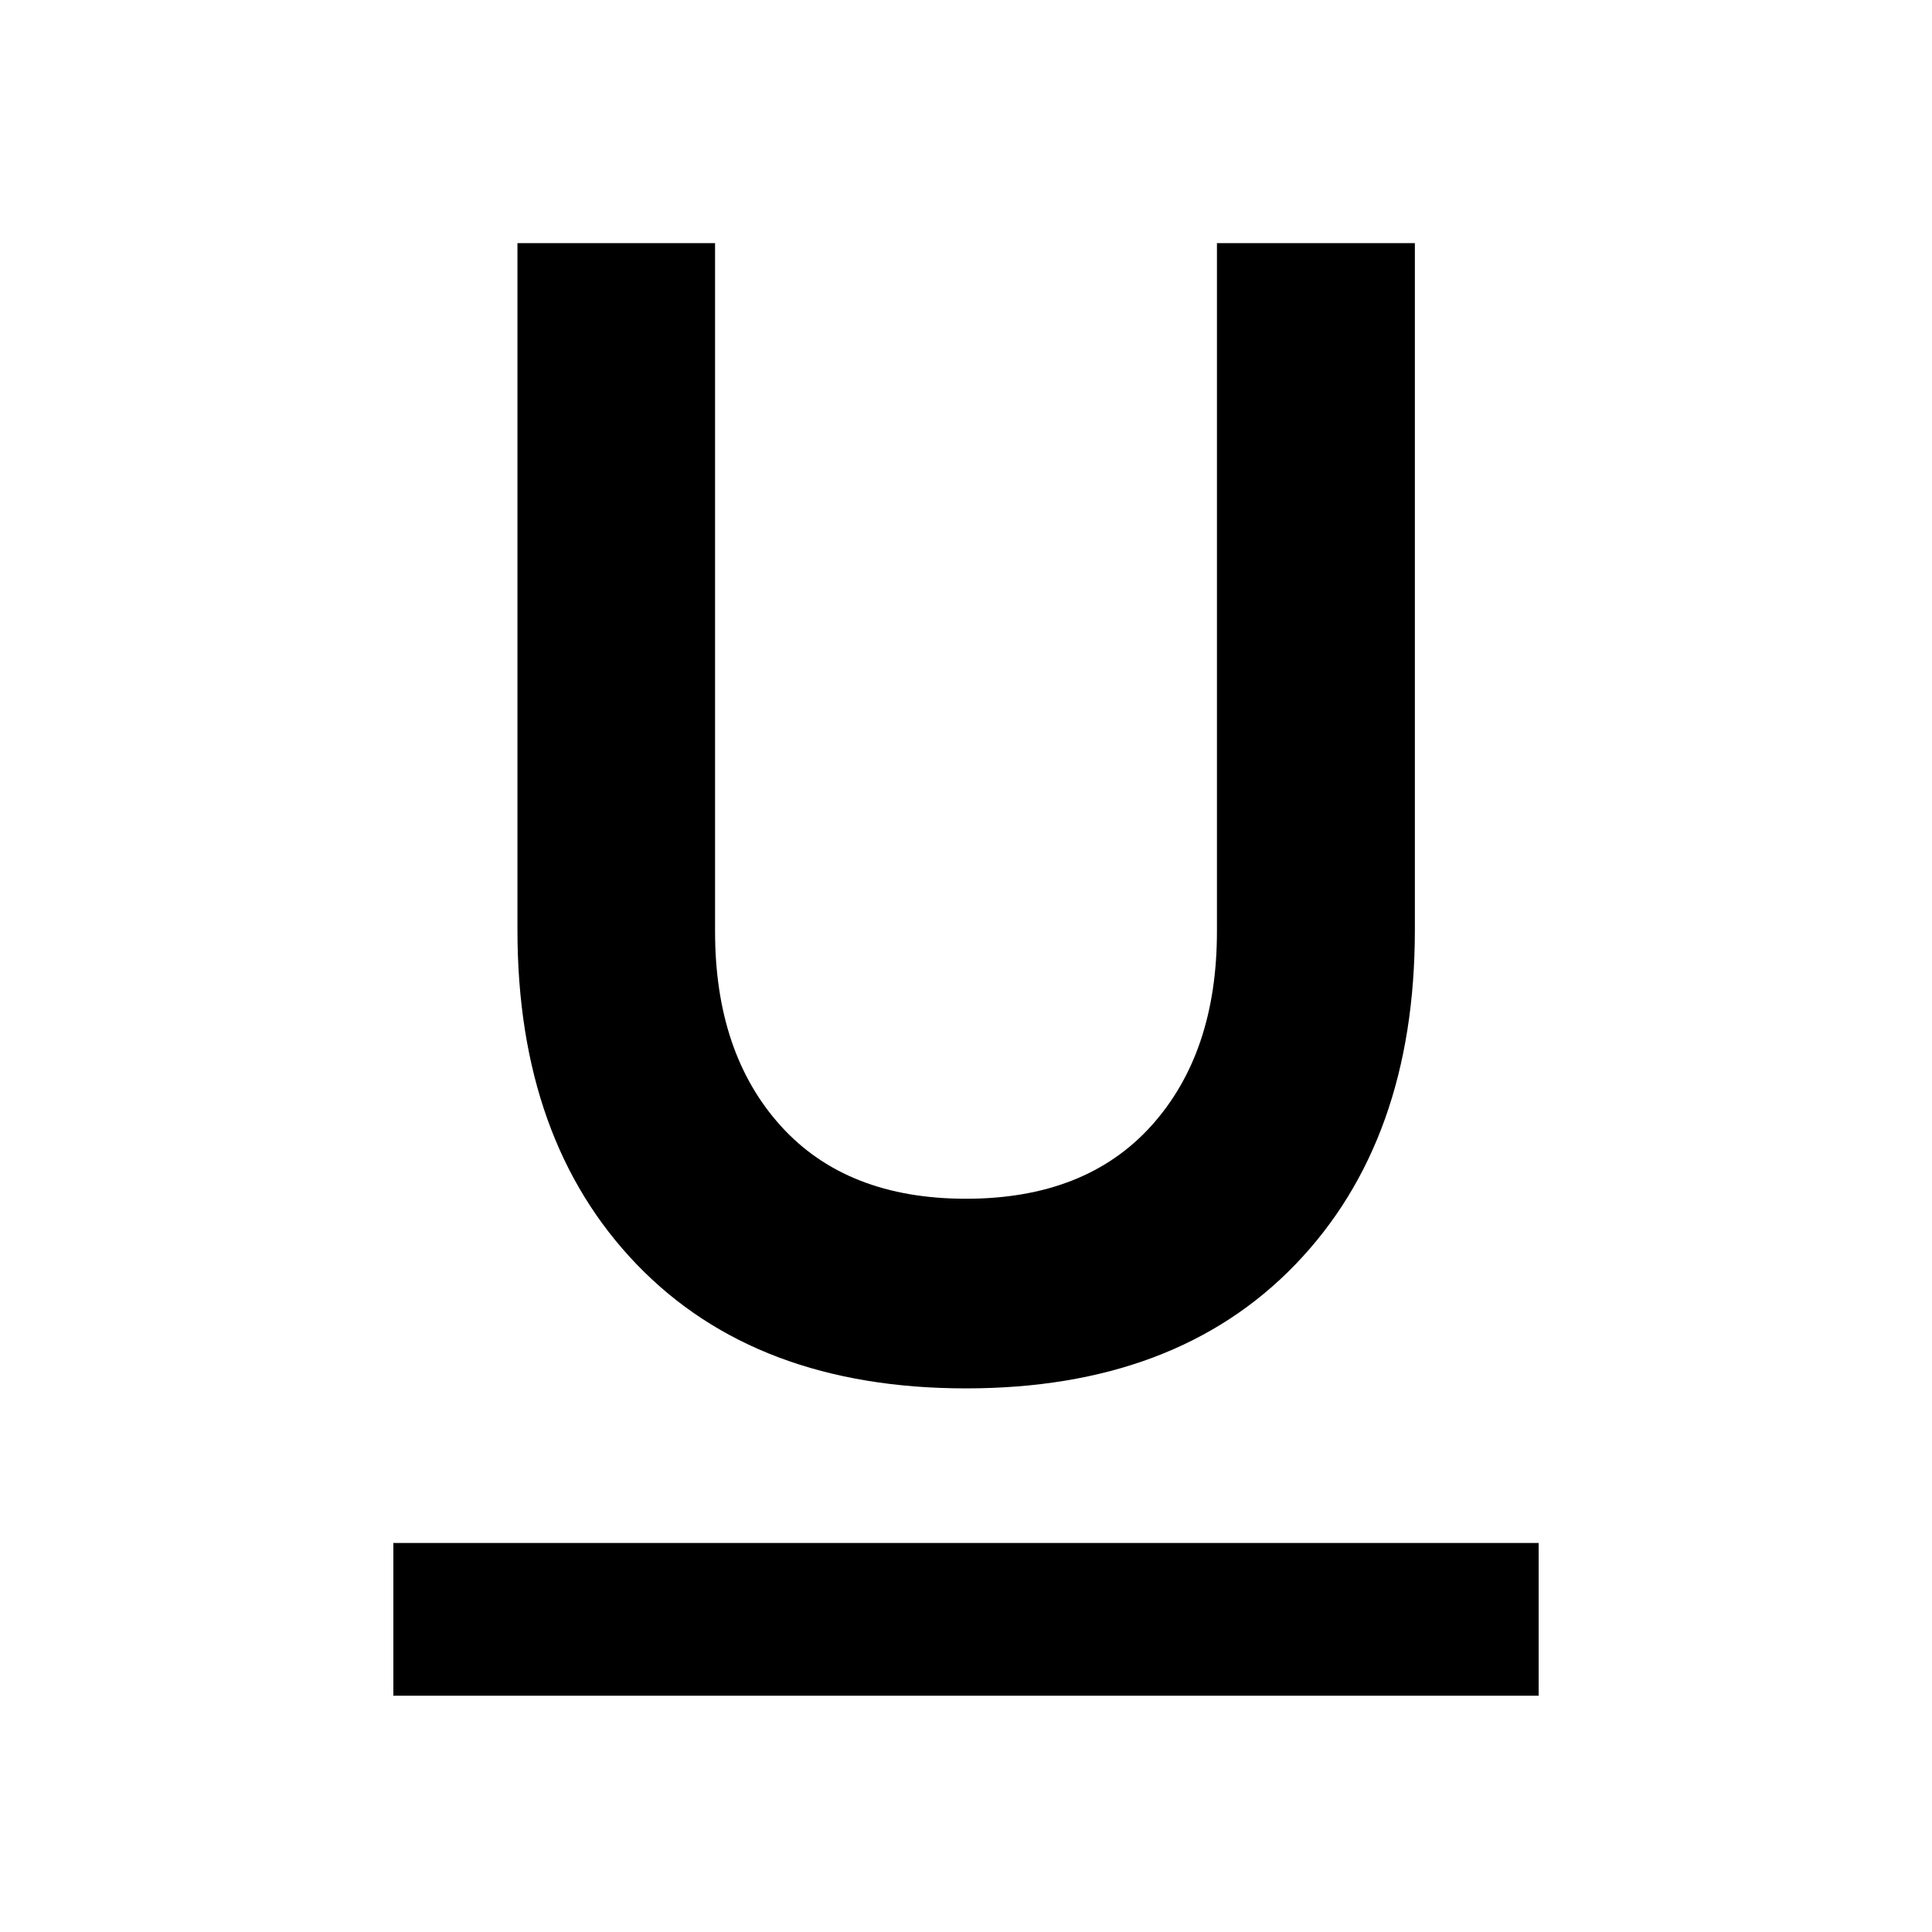 <svg xmlns="http://www.w3.org/2000/svg" height="40" viewBox="0 -960 960 960" width="40"><path d="M195.46-117.39v-75.91h569.08v75.91H195.46ZM480-270.12q-104.32 0-163.6-61.59t-59.28-166.2V-839.2h98.19v342.02q0 60.51 32.68 96.67 32.68 36.16 92.01 36.16 59.33 0 92.01-36.16 32.68-36.16 32.68-96.67V-839.2h98.35v341.29q0 104.61-59.36 166.2-59.36 61.59-163.68 61.59Z"/></svg>